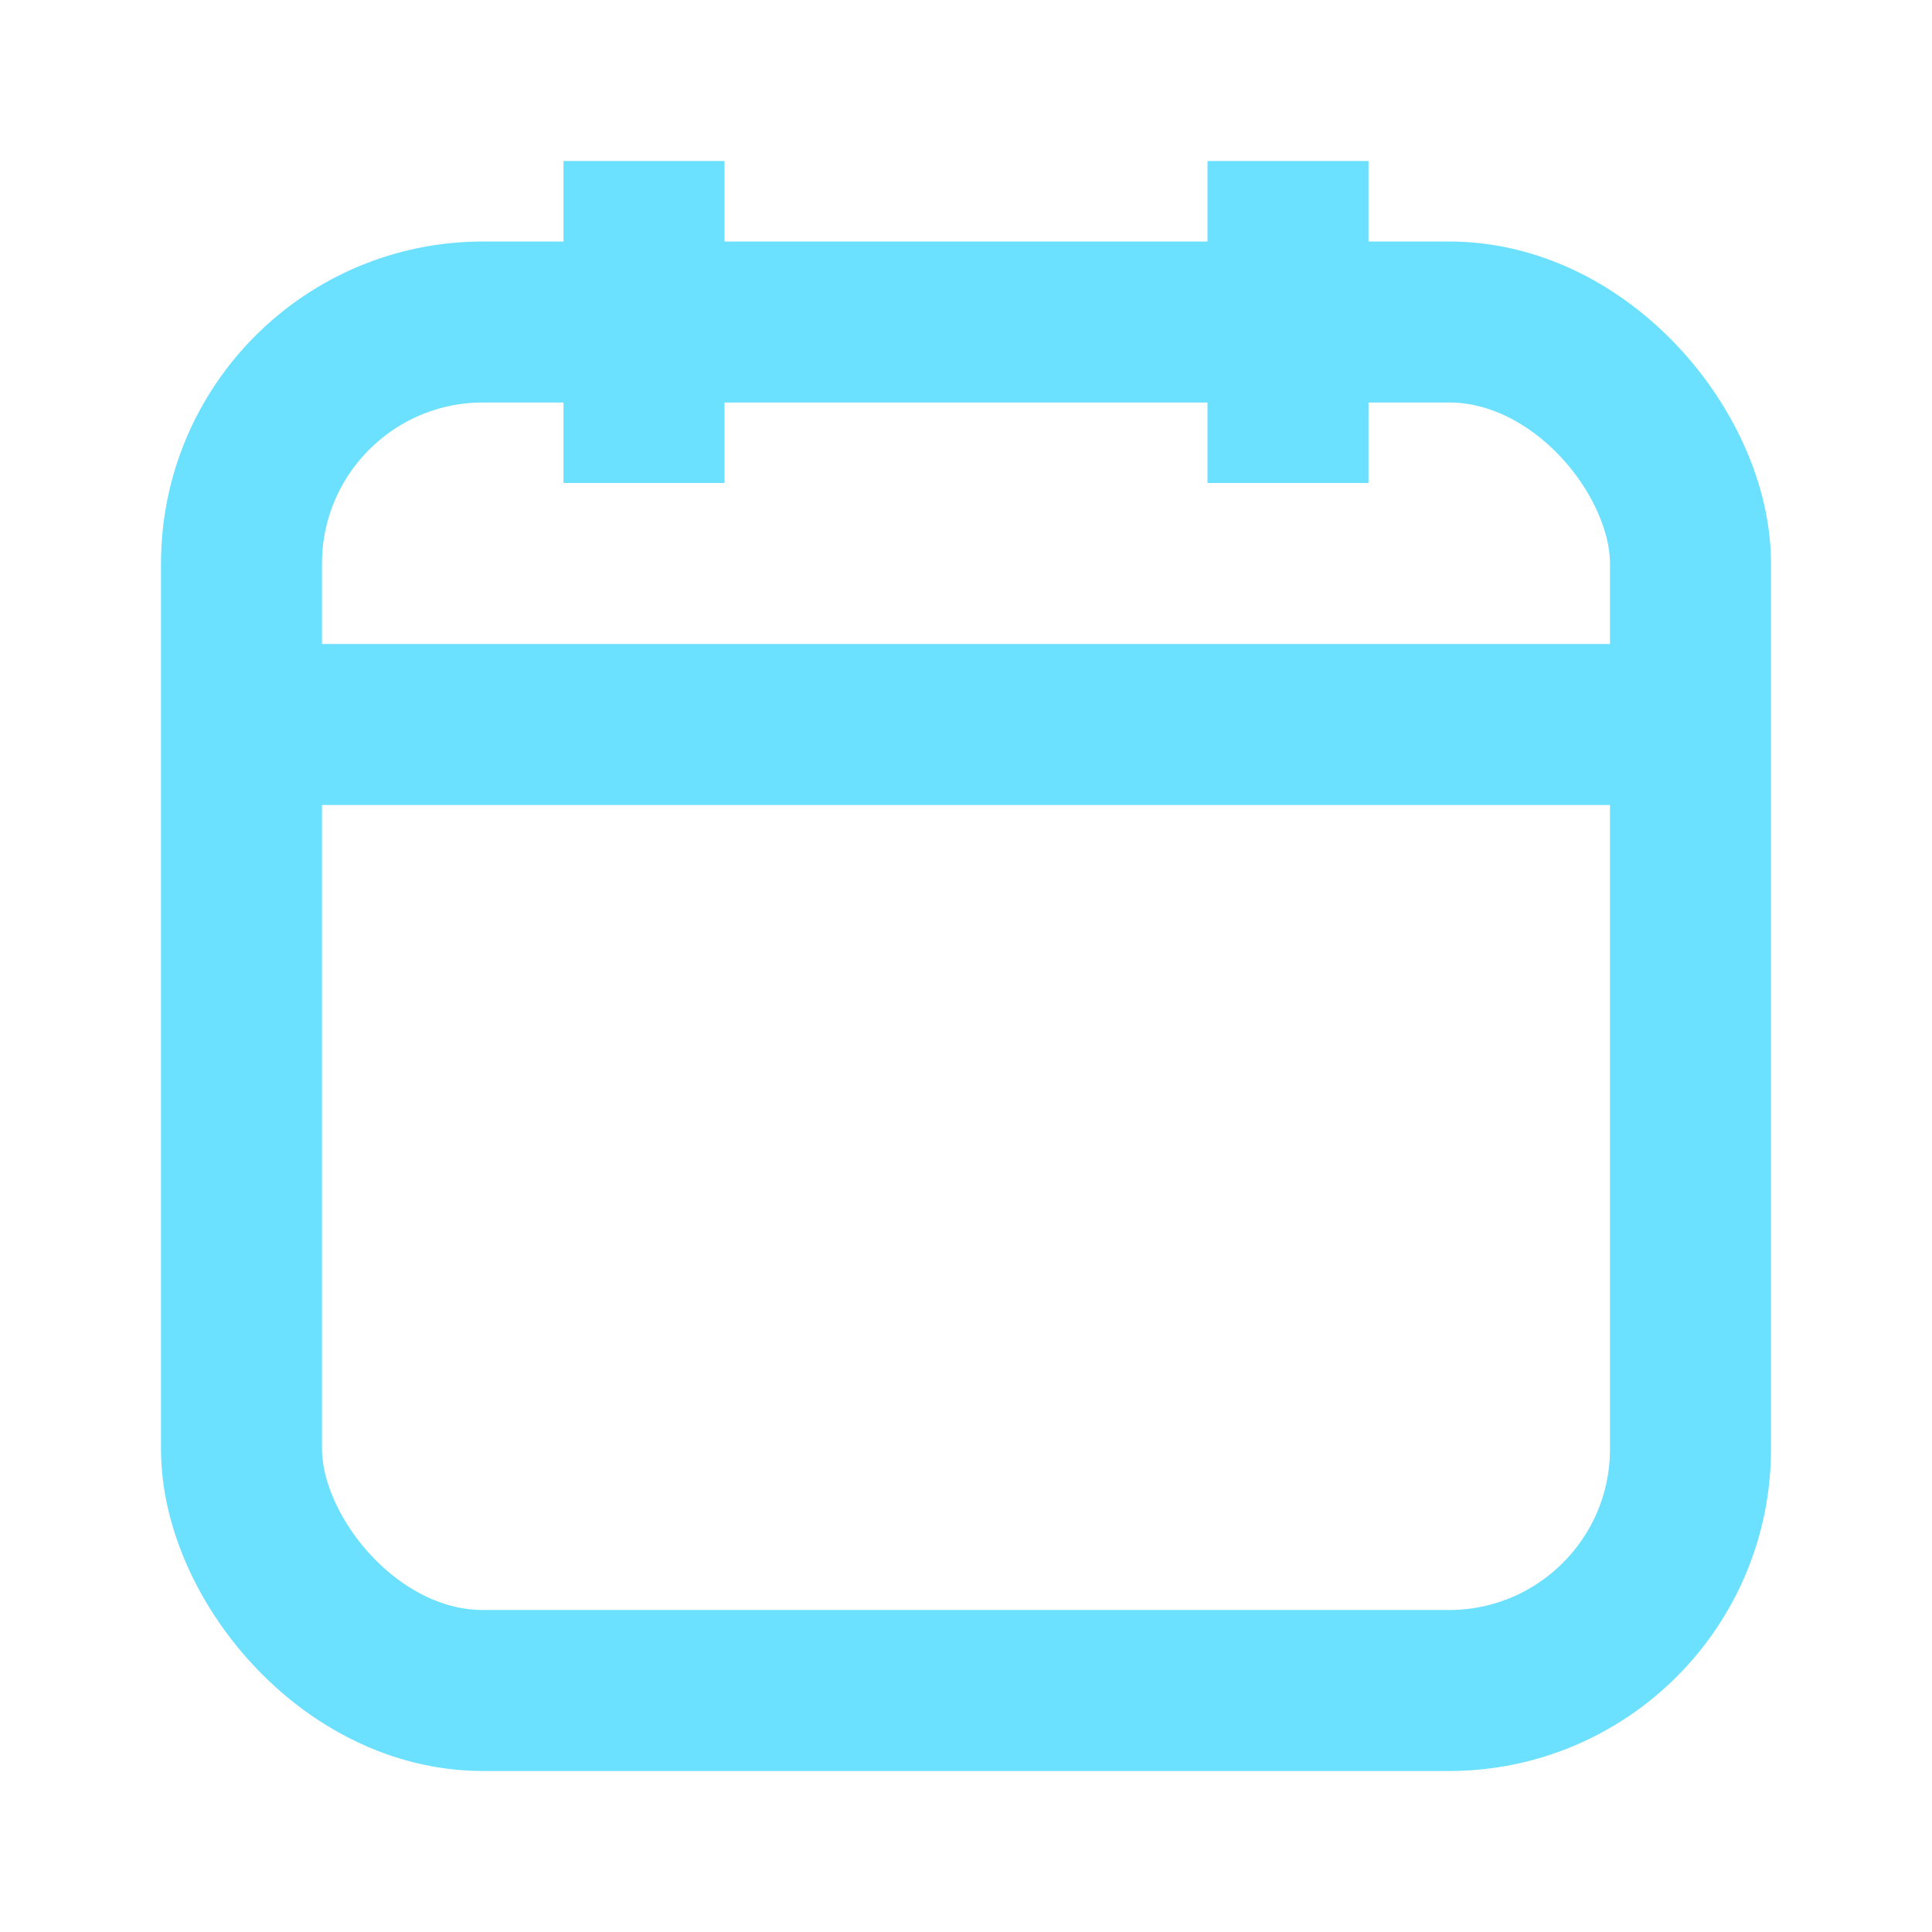 <svg xmlns='http://www.w3.org/2000/svg' viewBox='0 0 24 24' fill='none'>
<rect x='3' y='4' width='18' height='17' rx='3' stroke='#6BE0FF' stroke-width='2'/>
<path d='M8 2v4M16 2v4M3 9h18' stroke='#6BE0FF' stroke-width='2'/>
</svg>
